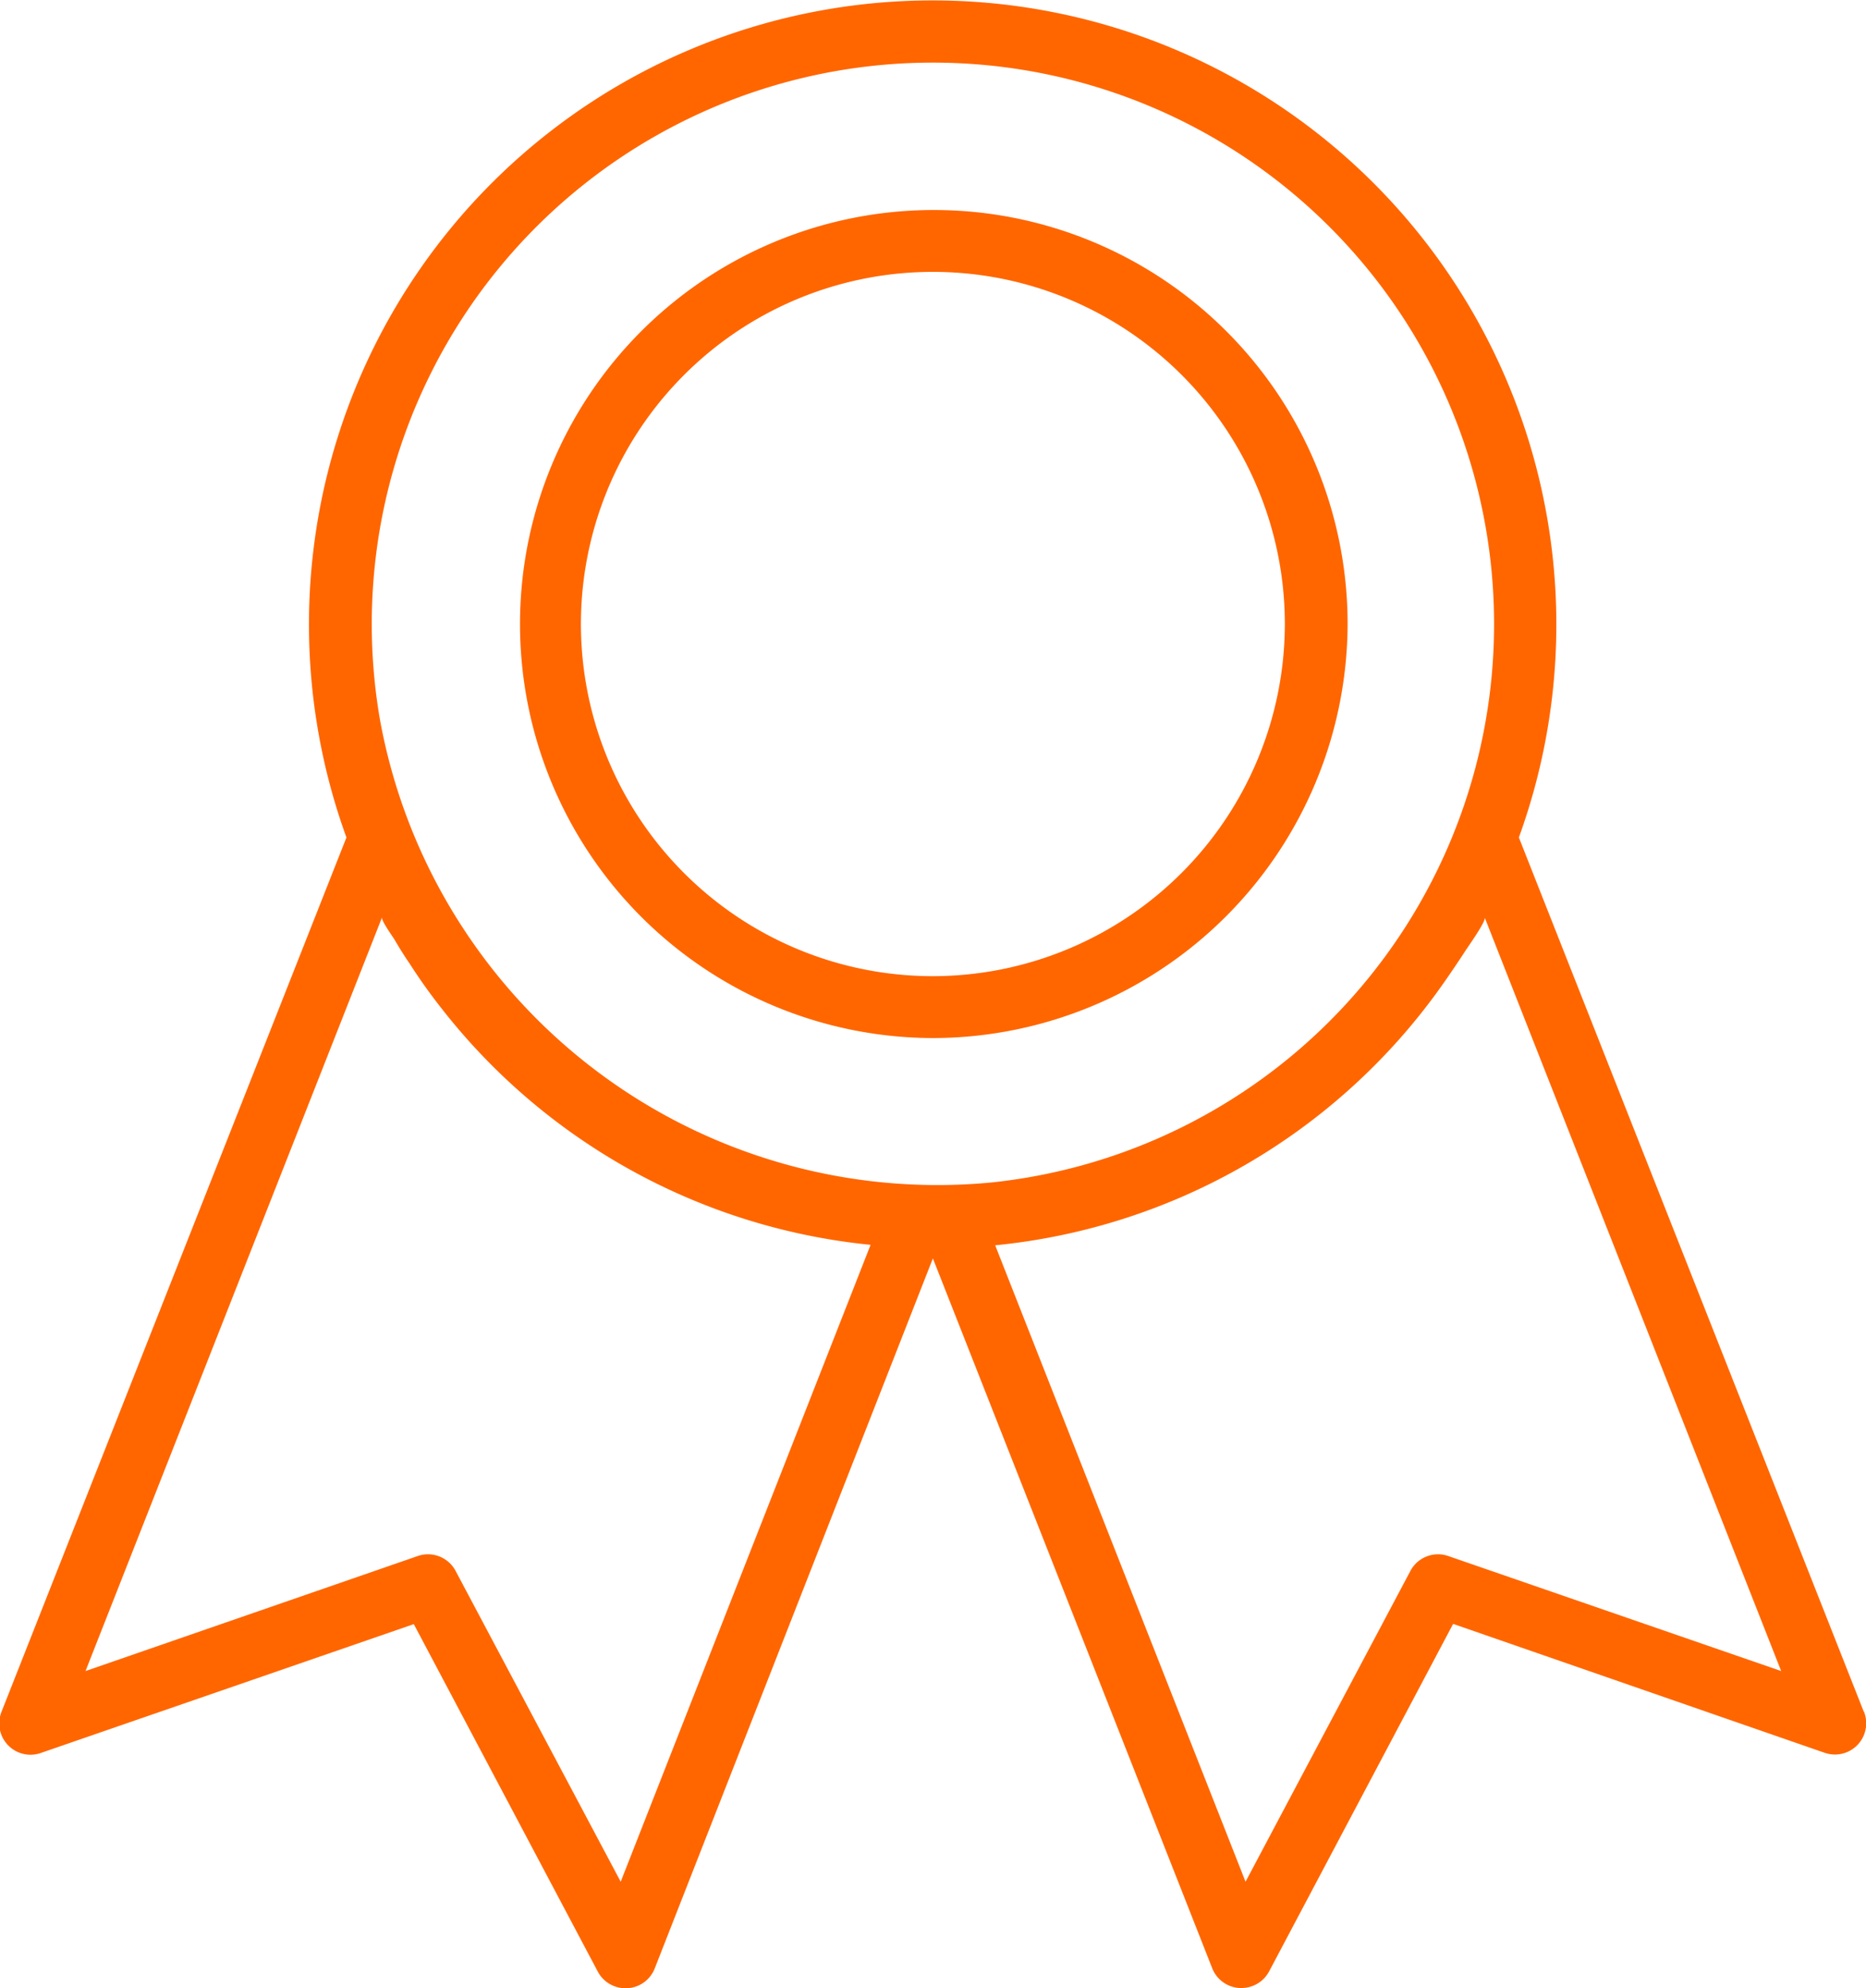 <svg id="Layer_1" data-name="Layer 1" xmlns="http://www.w3.org/2000/svg" viewBox="0 0 81.17 86.43"><defs><style>.cls-1{fill:#f60;}</style></defs><title>award</title><path class="cls-1" d="M58.62,27.13a18,18,0,1,0-18,18A18.06,18.06,0,0,0,58.62,27.13Zm-18,15.31A15.31,15.31,0,1,1,55.89,27.13,15.33,15.33,0,0,1,40.58,42.44Z"/><path class="cls-1" d="M81.07,74.41l-15-38a27.13,27.13,0,1,0-51,0l-15,38A1.36,1.36,0,0,0,1.81,76.2L18,70.61l8,15.1a1.36,1.36,0,0,0,1.21.73h.08a1.36,1.36,0,0,0,1.19-.86L40.58,54.71,52.73,85.57a1.36,1.36,0,0,0,1.19.86H54a1.36,1.36,0,0,0,1.21-.73l8-15.1L79.36,76.2a1.36,1.36,0,0,0,1.72-1.79ZM27,81.81,19.82,68.3a1.36,1.36,0,0,0-1.65-.65l-14.45,5,12.9-32.77c-.05.14.48.86.56,1q.3.52.63,1,.64,1,1.38,1.94a27.07,27.07,0,0,0,18.68,10.3h0Zm16.12-30.4A24.65,24.65,0,0,1,16.53,31.3a24.41,24.41,0,1,1,26.68,20.1ZM63,67.65a1.36,1.36,0,0,0-1.65.65L54.18,81.81,43.29,54.14h0A27.05,27.05,0,0,0,62.69,42.89q.51-.72,1-1.47c.1-.17,1-1.41.89-1.54l12.9,32.77Z"/></svg>